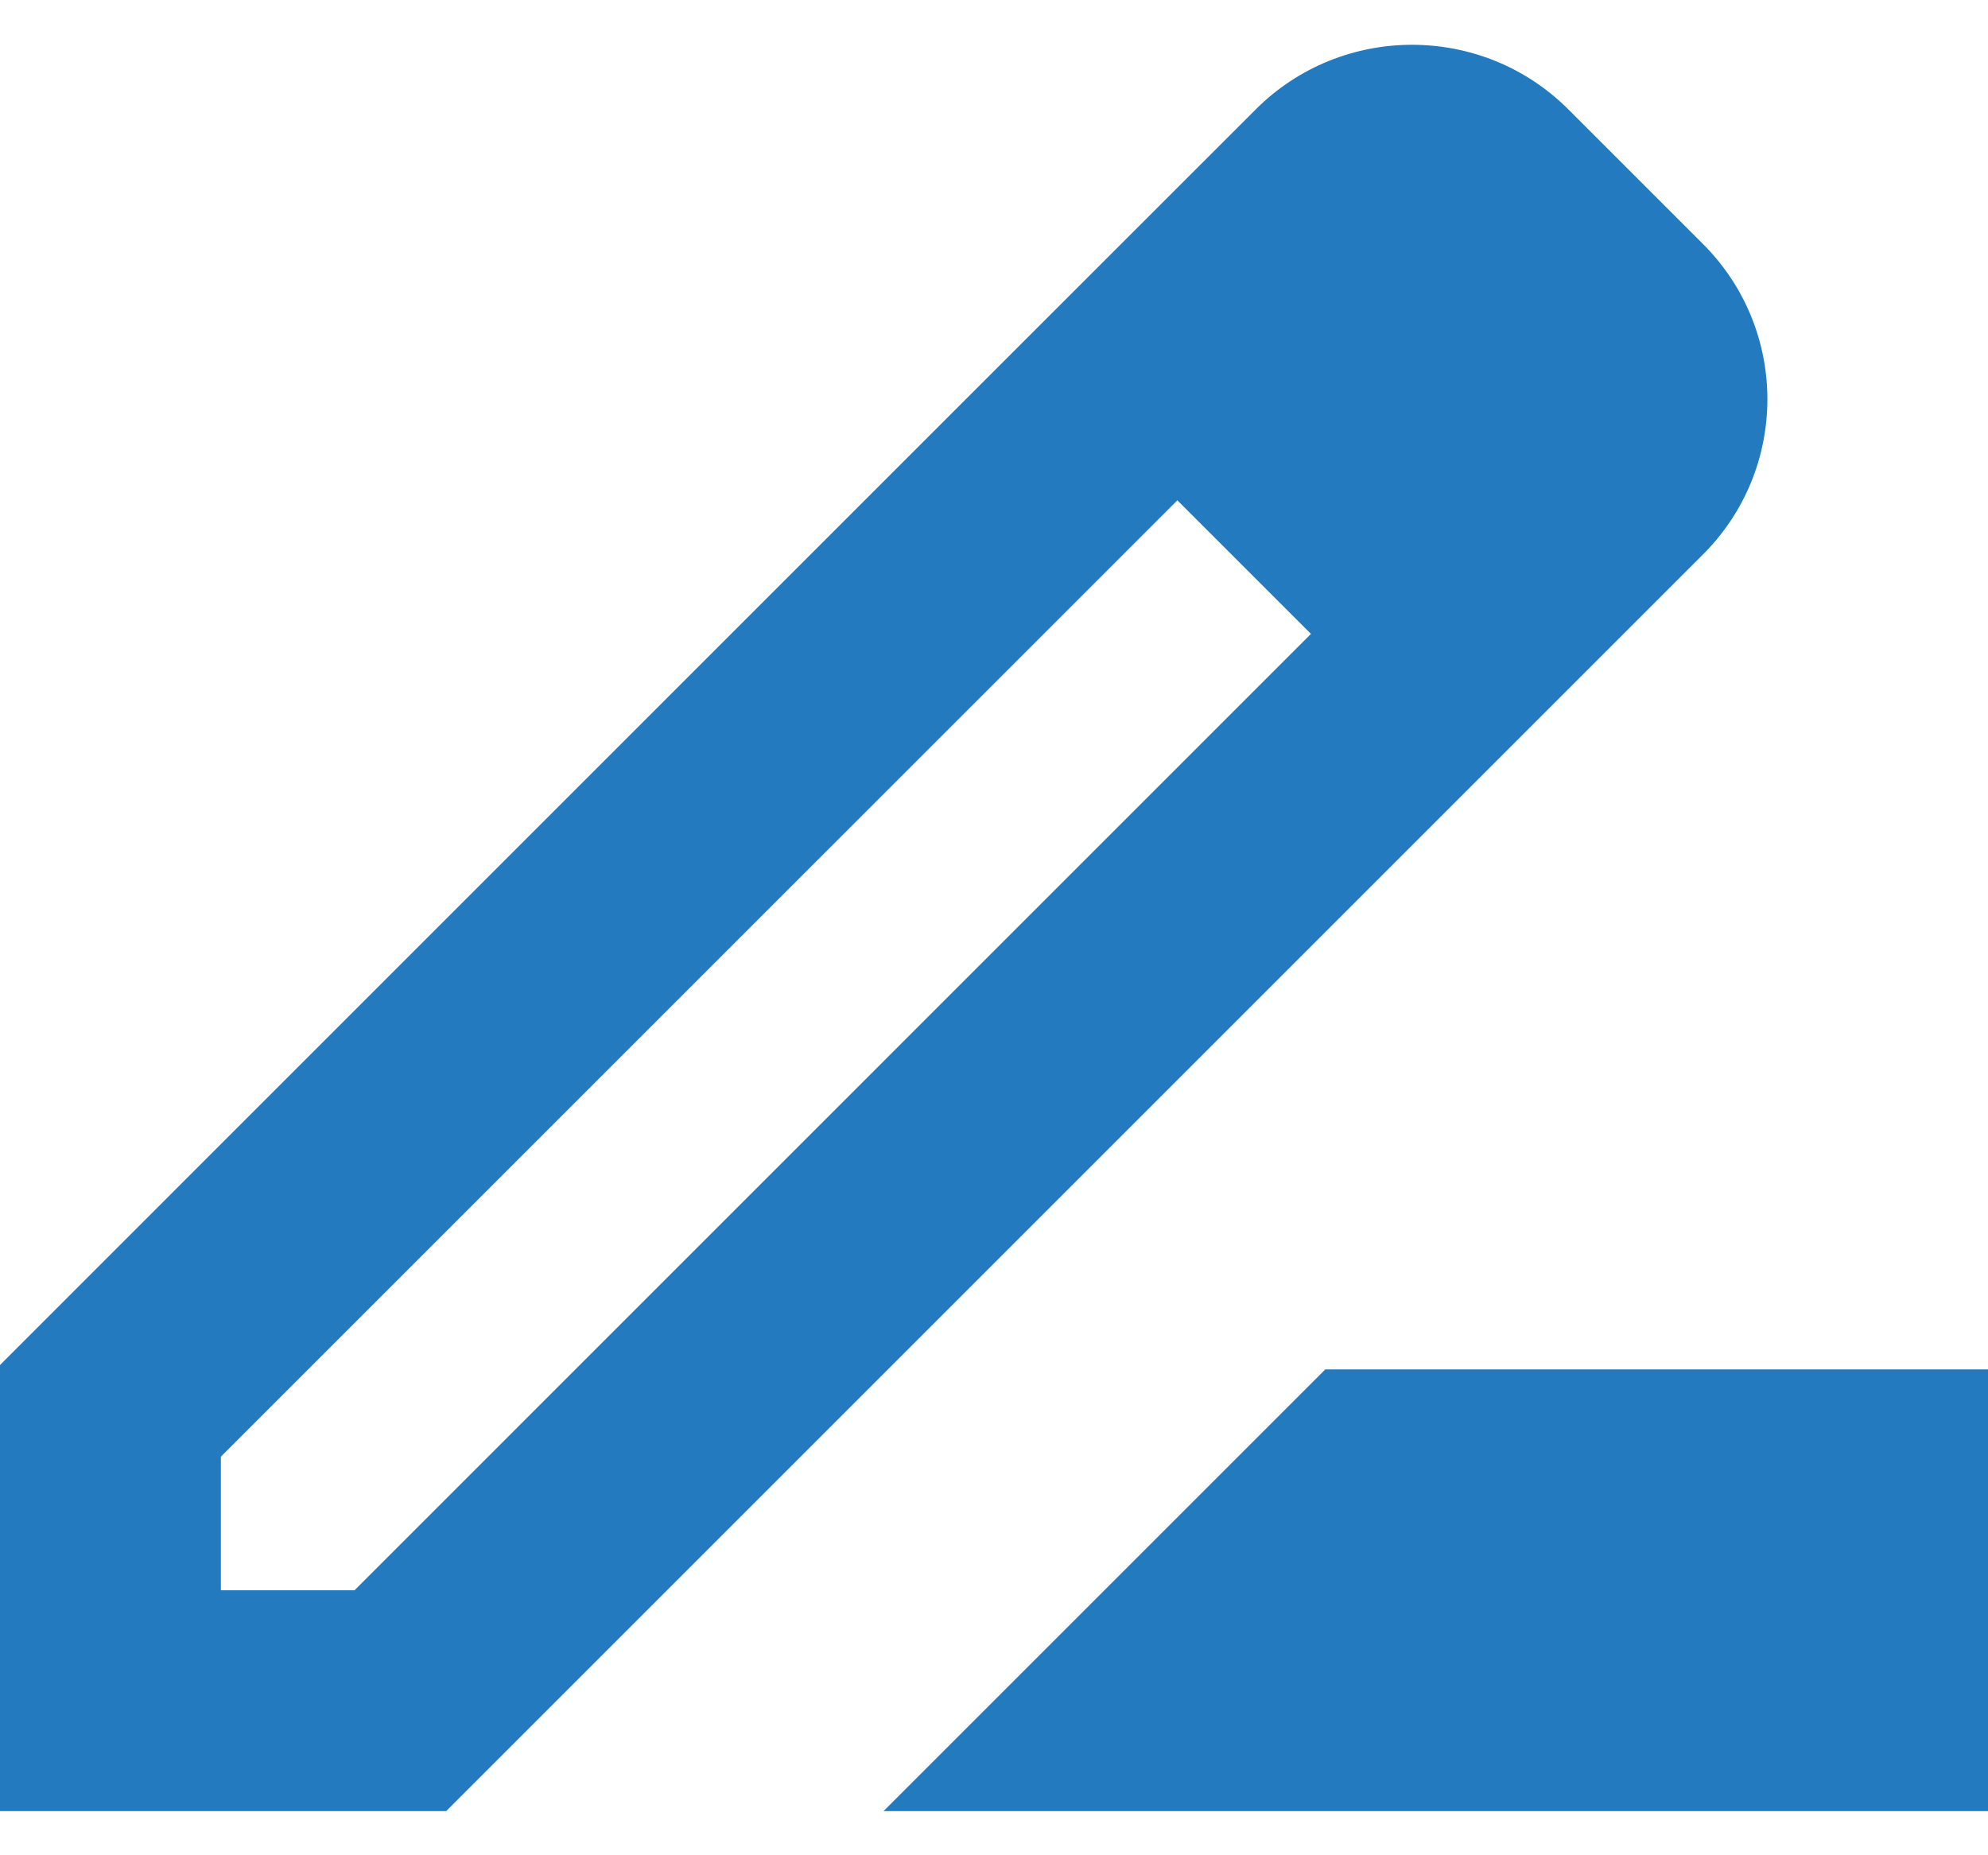 <svg width="30" height="28" viewBox="0 0 30 28" fill="none" xmlns="http://www.w3.org/2000/svg">
<path d="M25.683 3.667L23.667 1.651C22.367 0.351 20.25 0.351 18.95 1.651L14.483 6.117L0 20.601V27.334H6.733L21.3 12.767L25.683 8.384C27 7.084 27 4.967 25.683 3.667ZM5.35 24.001H3.333V21.984L17.767 7.551L19.783 9.567L5.35 24.001ZM13.333 27.334L20 20.667H30V27.334H13.333Z" fill="#237ABF"/>
</svg>
